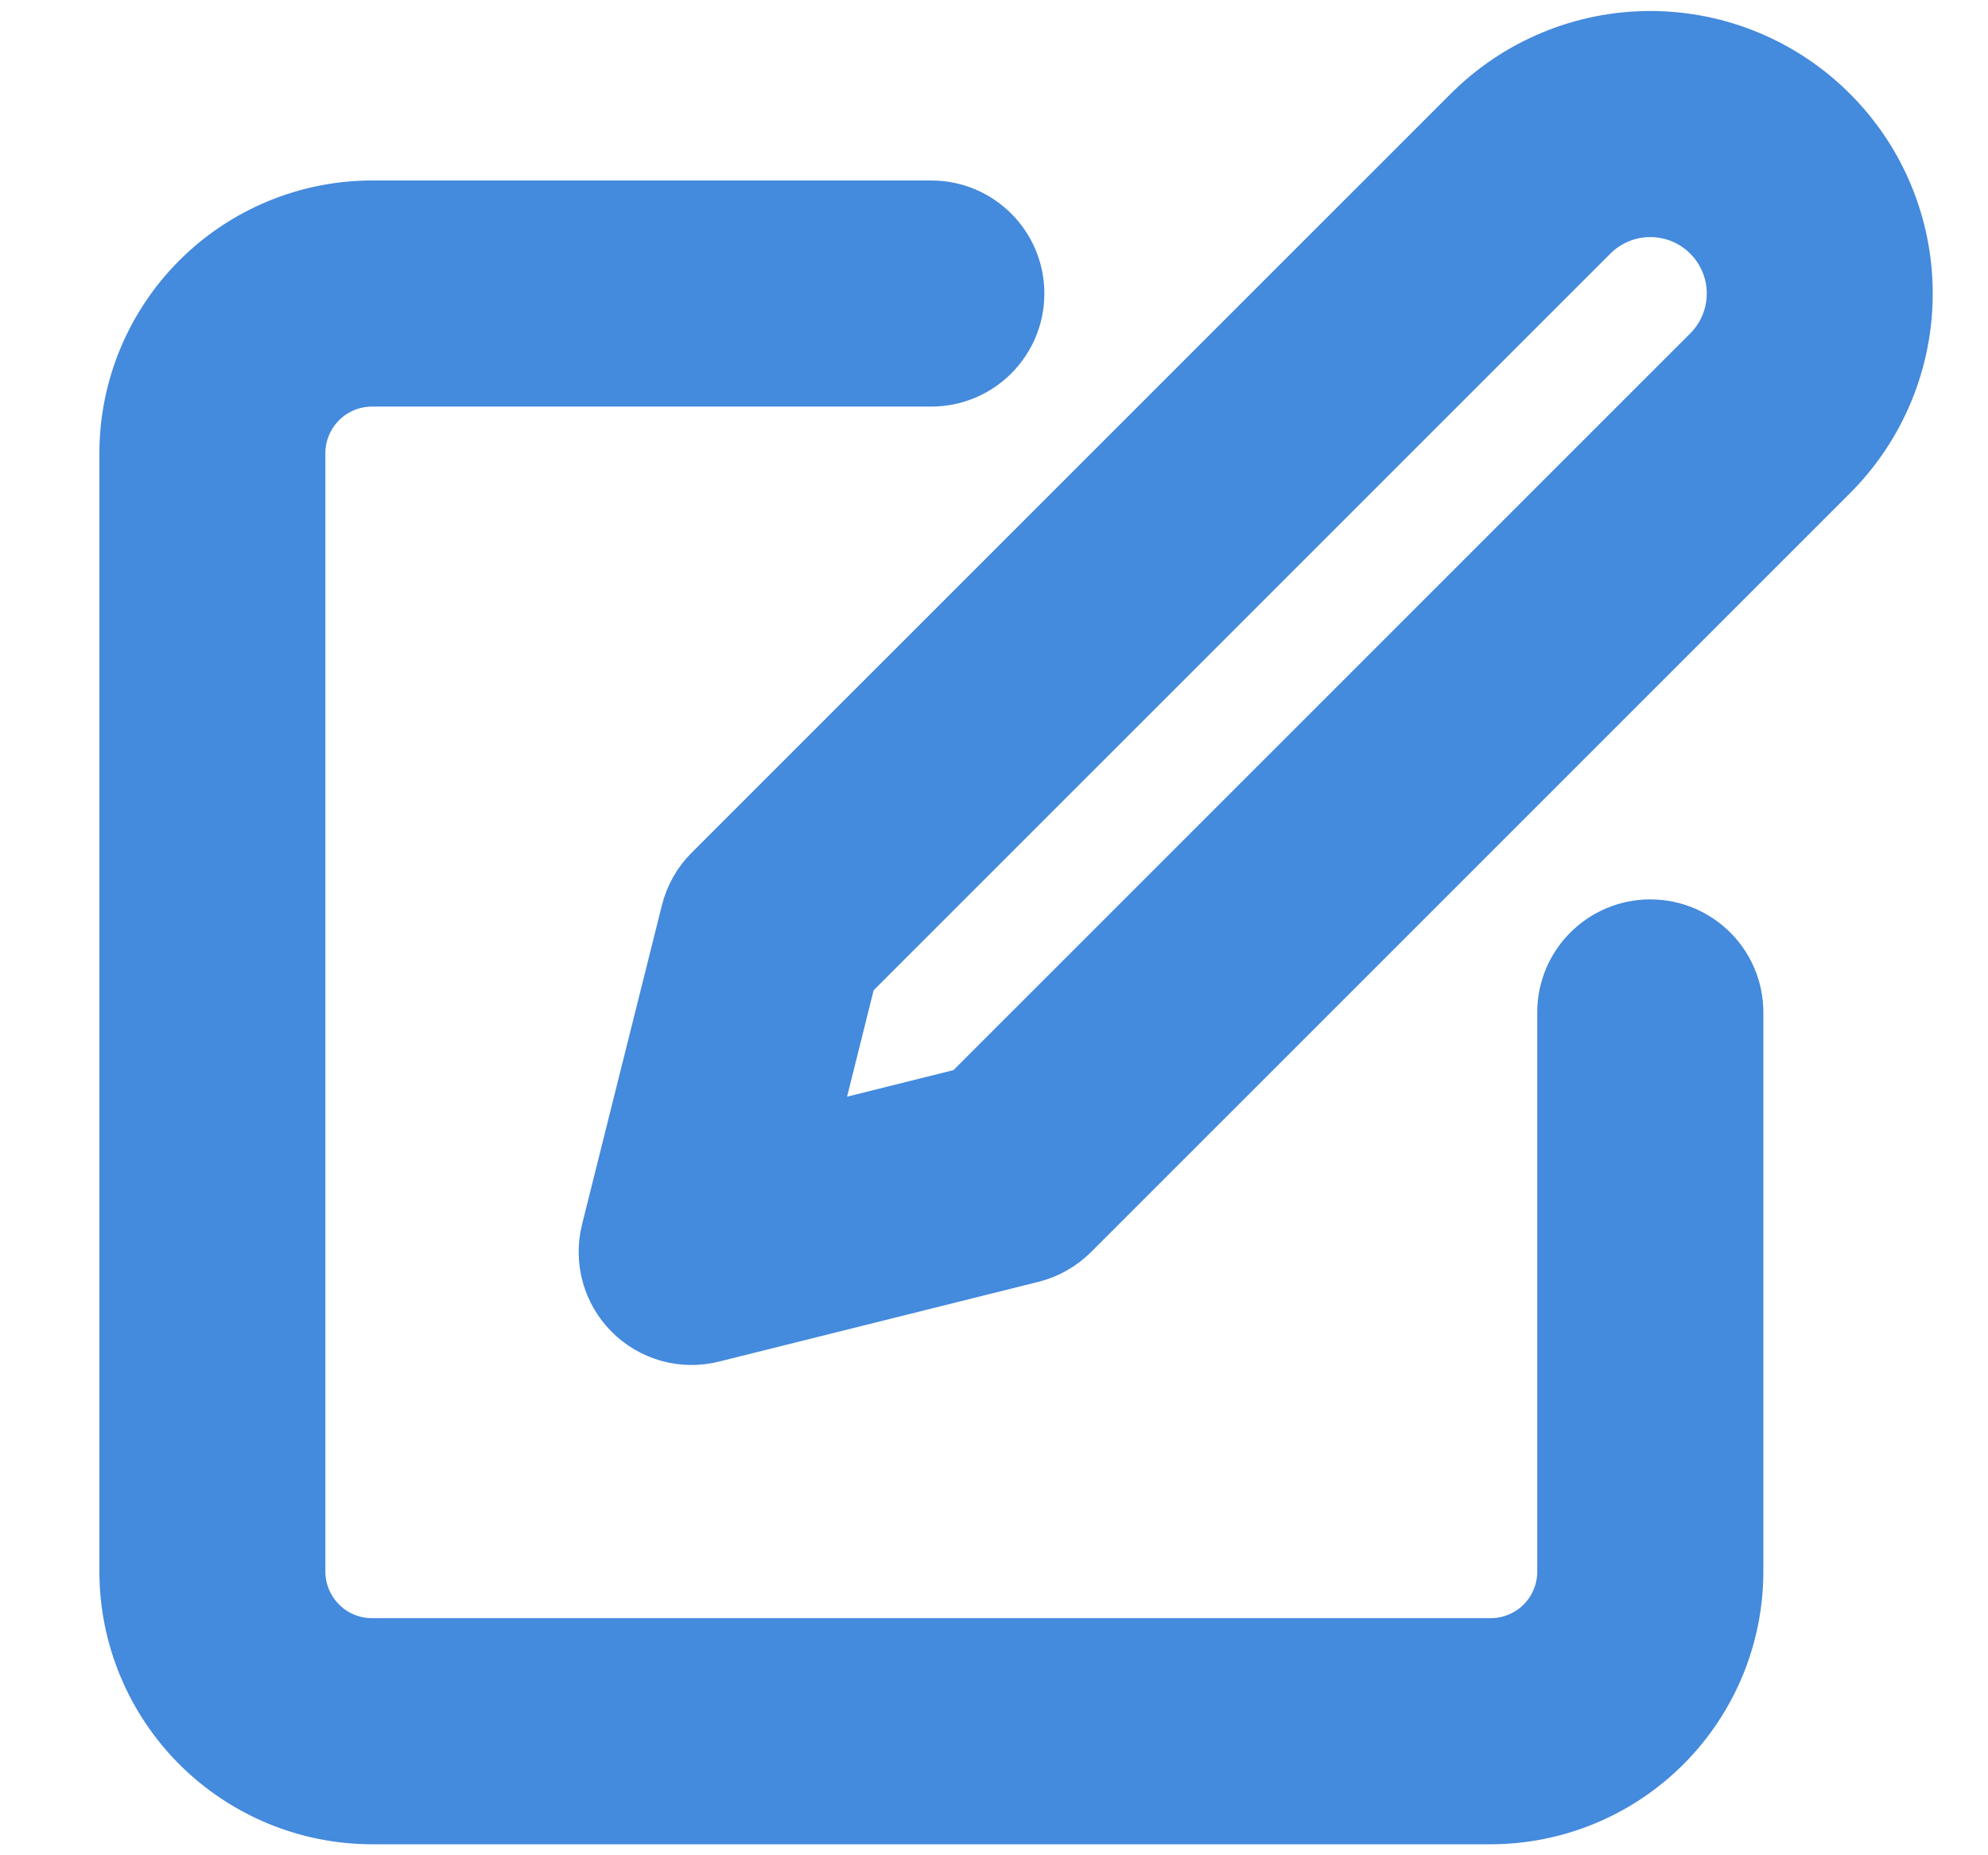 <svg width="15" height="14" viewBox="0 0 15 14" fill="none" xmlns="http://www.w3.org/2000/svg">
<path fill-rule="evenodd" clip-rule="evenodd" d="M1.53 2.142C1.869 1.803 2.329 1.612 2.808 1.612H7.027C7.36 1.612 7.63 1.882 7.63 2.215C7.63 2.548 7.36 2.818 7.027 2.818H2.808C2.648 2.818 2.495 2.881 2.382 2.994C2.269 3.107 2.205 3.26 2.205 3.42V11.859C2.205 12.018 2.269 12.172 2.382 12.285C2.495 12.398 2.648 12.461 2.808 12.461H11.246C11.406 12.461 11.56 12.398 11.673 12.285C11.786 12.172 11.849 12.018 11.849 11.859V7.639C11.849 7.307 12.119 7.037 12.452 7.037C12.785 7.037 13.055 7.307 13.055 7.639V11.859C13.055 12.338 12.864 12.798 12.525 13.137C12.186 13.476 11.726 13.667 11.246 13.667H2.808C2.329 13.667 1.869 13.476 1.53 13.137C1.191 12.798 1 12.338 1 11.859V3.42C1 2.941 1.191 2.481 1.53 2.142Z" fill="#448ADD"/>
<path fill-rule="evenodd" clip-rule="evenodd" d="M12.452 1.539C12.273 1.539 12.101 1.61 11.974 1.737L6.366 7.345L6.048 8.619L7.322 8.301L12.93 2.693C13.057 2.566 13.128 2.394 13.128 2.215C13.128 2.036 13.057 1.864 12.93 1.737C12.803 1.61 12.631 1.539 12.452 1.539ZM11.122 0.885C11.475 0.532 11.953 0.333 12.452 0.333C12.951 0.333 13.43 0.532 13.782 0.885C14.135 1.237 14.333 1.716 14.333 2.215C14.333 2.714 14.135 3.192 13.782 3.545L8.056 9.271C7.979 9.348 7.882 9.403 7.776 9.43L5.365 10.032C5.16 10.084 4.943 10.024 4.793 9.874C4.643 9.724 4.583 9.507 4.634 9.301L5.237 6.891C5.264 6.785 5.318 6.688 5.396 6.611L11.122 0.885Z" fill="#448ADD"/>
<path fill-rule="evenodd" clip-rule="evenodd" d="M1.53 2.142C1.869 1.803 2.329 1.612 2.808 1.612H7.027C7.36 1.612 7.63 1.882 7.63 2.215C7.63 2.548 7.36 2.818 7.027 2.818H2.808C2.648 2.818 2.495 2.881 2.382 2.994C2.269 3.107 2.205 3.26 2.205 3.42V11.859C2.205 12.018 2.269 12.172 2.382 12.285C2.495 12.398 2.648 12.461 2.808 12.461H11.246C11.406 12.461 11.56 12.398 11.673 12.285C11.786 12.172 11.849 12.018 11.849 11.859V7.639C11.849 7.307 12.119 7.037 12.452 7.037C12.785 7.037 13.055 7.307 13.055 7.639V11.859C13.055 12.338 12.864 12.798 12.525 13.137C12.186 13.476 11.726 13.667 11.246 13.667H2.808C2.329 13.667 1.869 13.476 1.53 13.137C1.191 12.798 1 12.338 1 11.859V3.42C1 2.941 1.191 2.481 1.53 2.142Z" stroke="#448ADD" stroke-width="0.5" stroke-linecap="round" stroke-linejoin="round"/>
<path fill-rule="evenodd" clip-rule="evenodd" d="M12.452 1.539C12.273 1.539 12.101 1.61 11.974 1.737L6.366 7.345L6.048 8.619L7.322 8.301L12.93 2.693C13.057 2.566 13.128 2.394 13.128 2.215C13.128 2.036 13.057 1.864 12.93 1.737C12.803 1.61 12.631 1.539 12.452 1.539ZM11.122 0.885C11.475 0.532 11.953 0.333 12.452 0.333C12.951 0.333 13.43 0.532 13.782 0.885C14.135 1.237 14.333 1.716 14.333 2.215C14.333 2.714 14.135 3.192 13.782 3.545L8.056 9.271C7.979 9.348 7.882 9.403 7.776 9.43L5.365 10.032C5.16 10.084 4.943 10.024 4.793 9.874C4.643 9.724 4.583 9.507 4.634 9.301L5.237 6.891C5.264 6.785 5.318 6.688 5.396 6.611L11.122 0.885Z" stroke="#448ADD" stroke-width="0.5" stroke-linecap="round" stroke-linejoin="round"/>
</svg>

